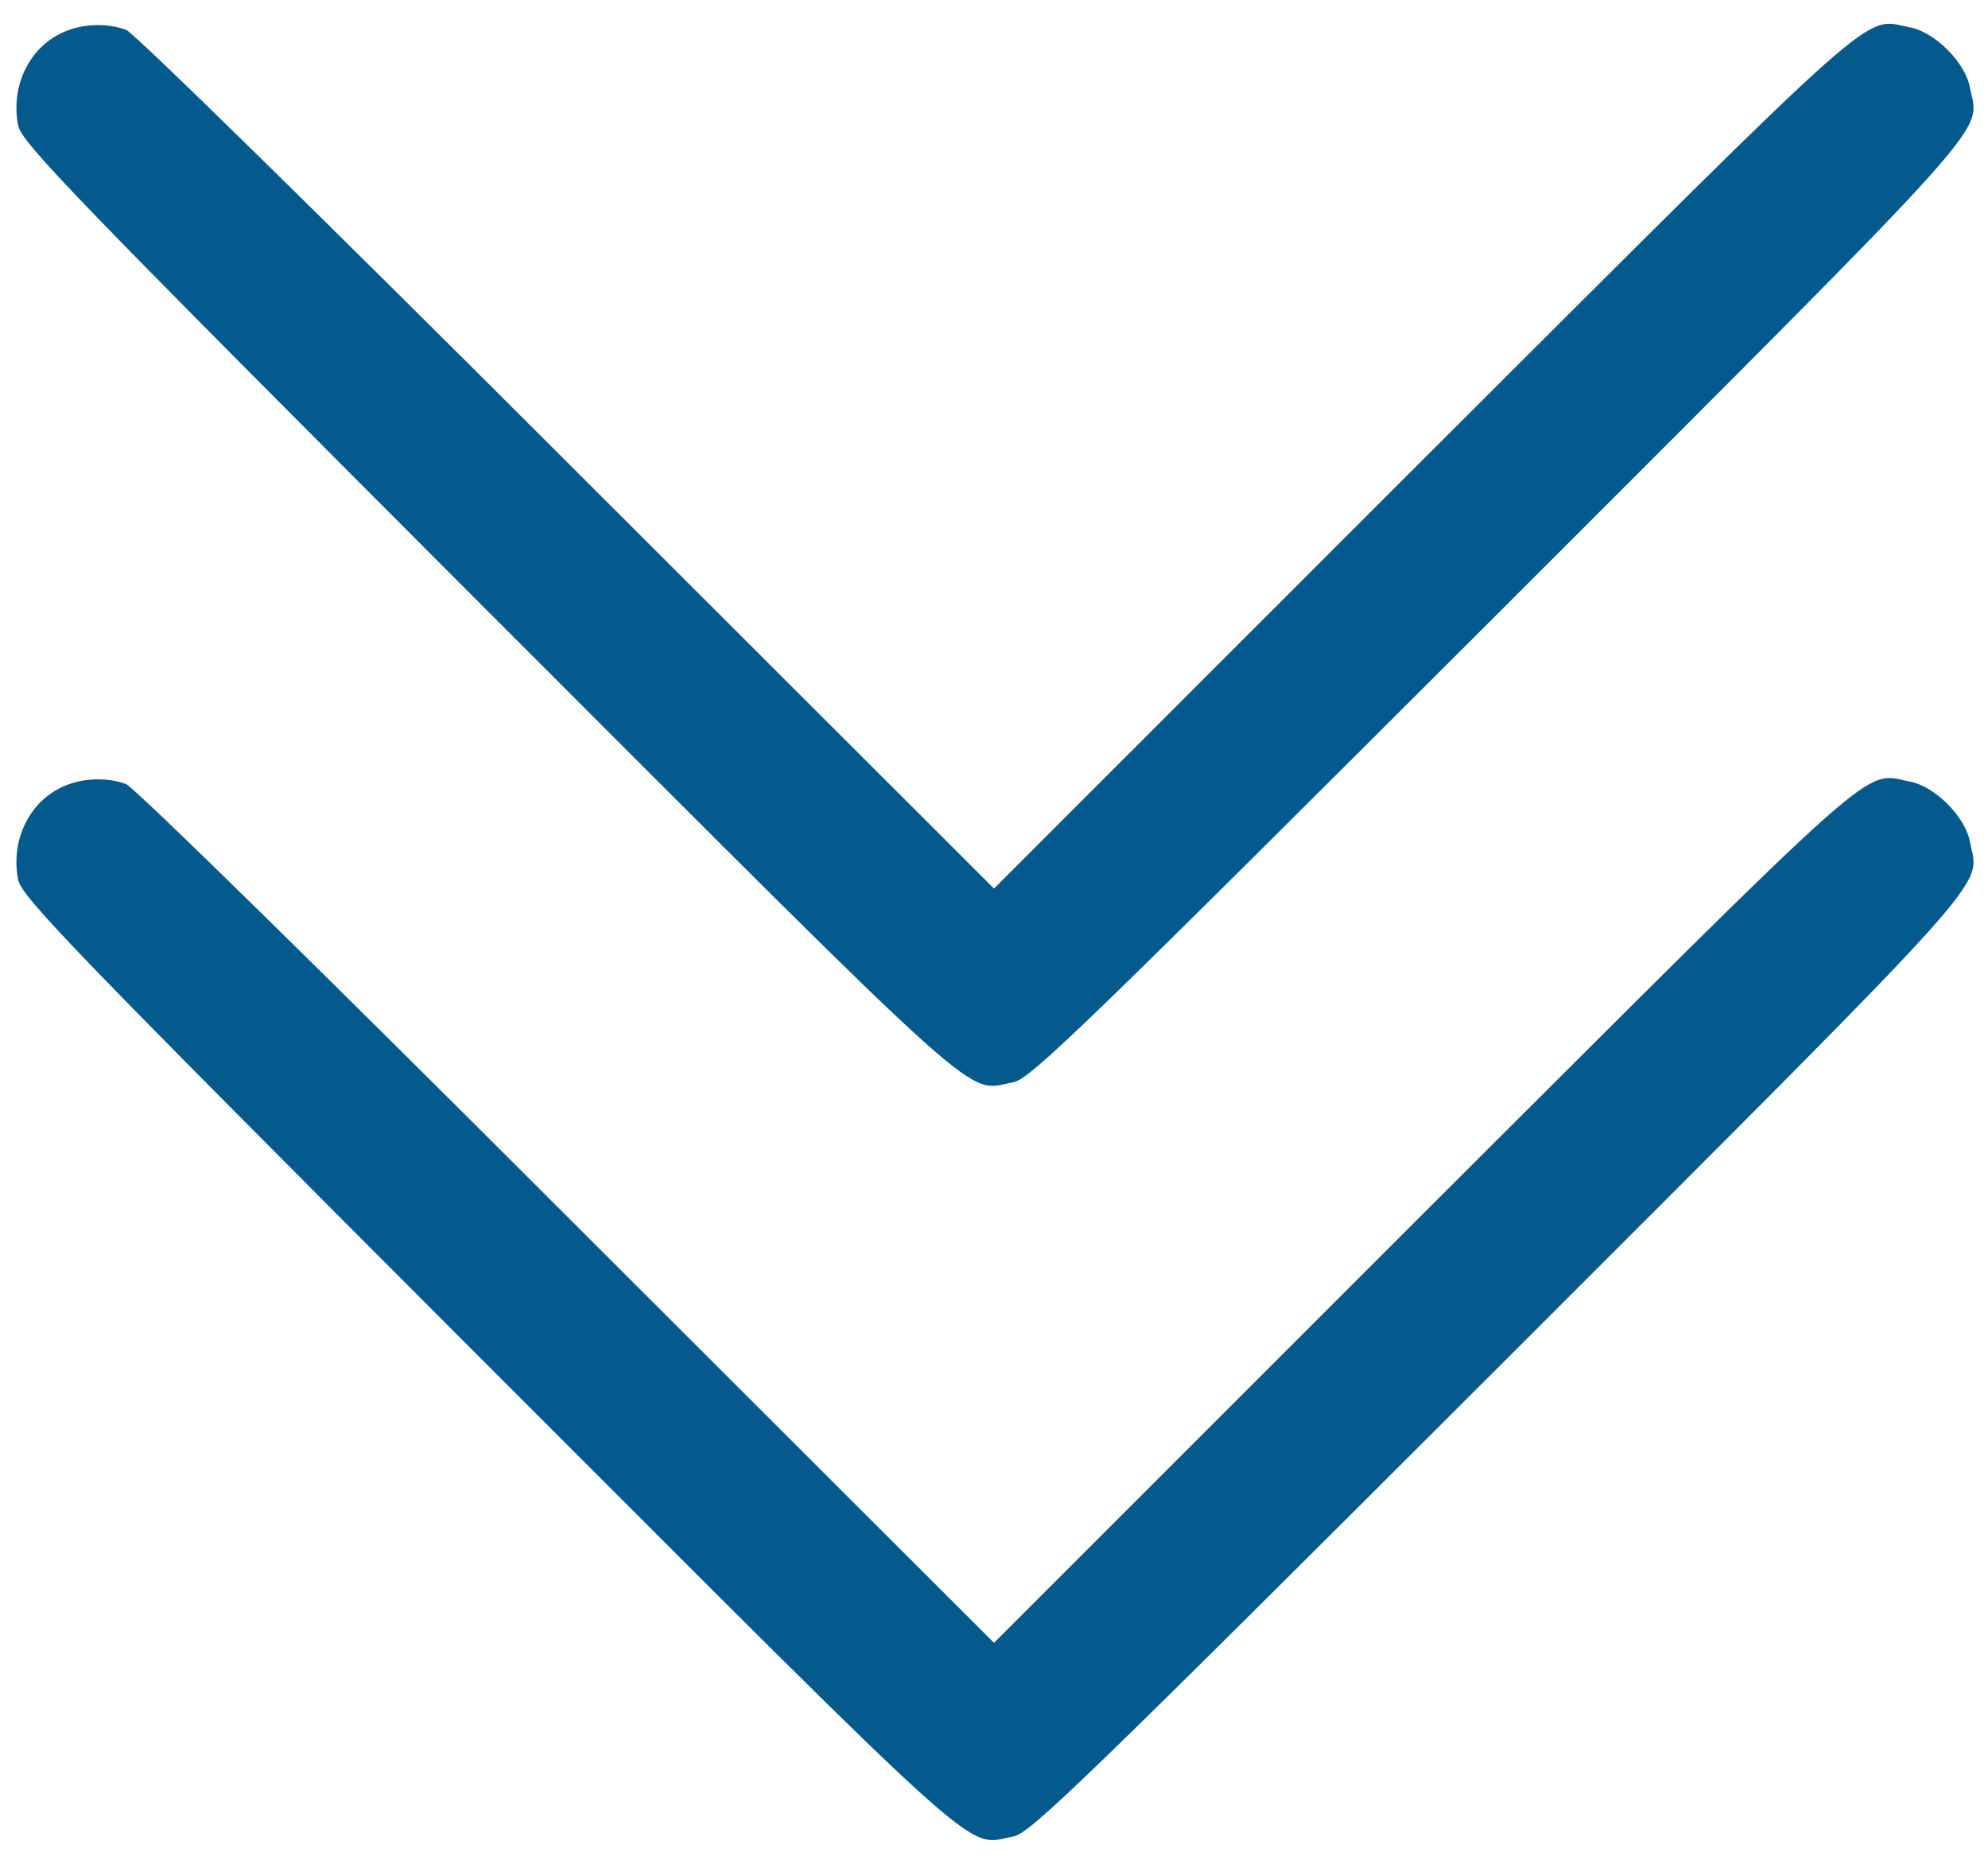 <svg width="64" height="60" viewBox="0 0 64 60" fill="none" xmlns="http://www.w3.org/2000/svg">
<path d="M2.059 1.027C0.959 1.502 0.336 2.749 0.582 4.029C0.68 4.587 2.354 6.309 15.725 19.697C32.082 36.054 31.048 35.135 32.623 34.84C33.165 34.741 34.888 33.068 48.275 19.697C64.632 3.34 63.713 4.357 63.418 2.815C63.27 2.011 62.286 1.027 61.482 0.879C59.94 0.584 60.842 -0.204 45.814 14.791L32 28.605L18.252 14.873C10.541 7.163 4.323 1.059 4.06 0.961C3.437 0.731 2.666 0.764 2.059 1.027Z" fill="#045A8D"/>
<path d="M2.059 25.308C0.959 25.784 0.336 27.03 0.582 28.31C0.68 28.868 2.354 30.591 15.725 43.978C32.082 60.335 31.048 59.416 32.623 59.121C33.165 59.023 34.888 57.349 48.275 43.978C64.632 27.621 63.713 28.638 63.418 27.096C63.27 26.292 62.286 25.308 61.482 25.16C59.94 24.865 60.842 24.077 45.814 39.073L32 52.887L18.252 39.155C10.541 31.444 4.323 25.341 4.06 25.242C3.437 25.012 2.666 25.045 2.059 25.308Z" fill="#045A8D"/>
</svg>
